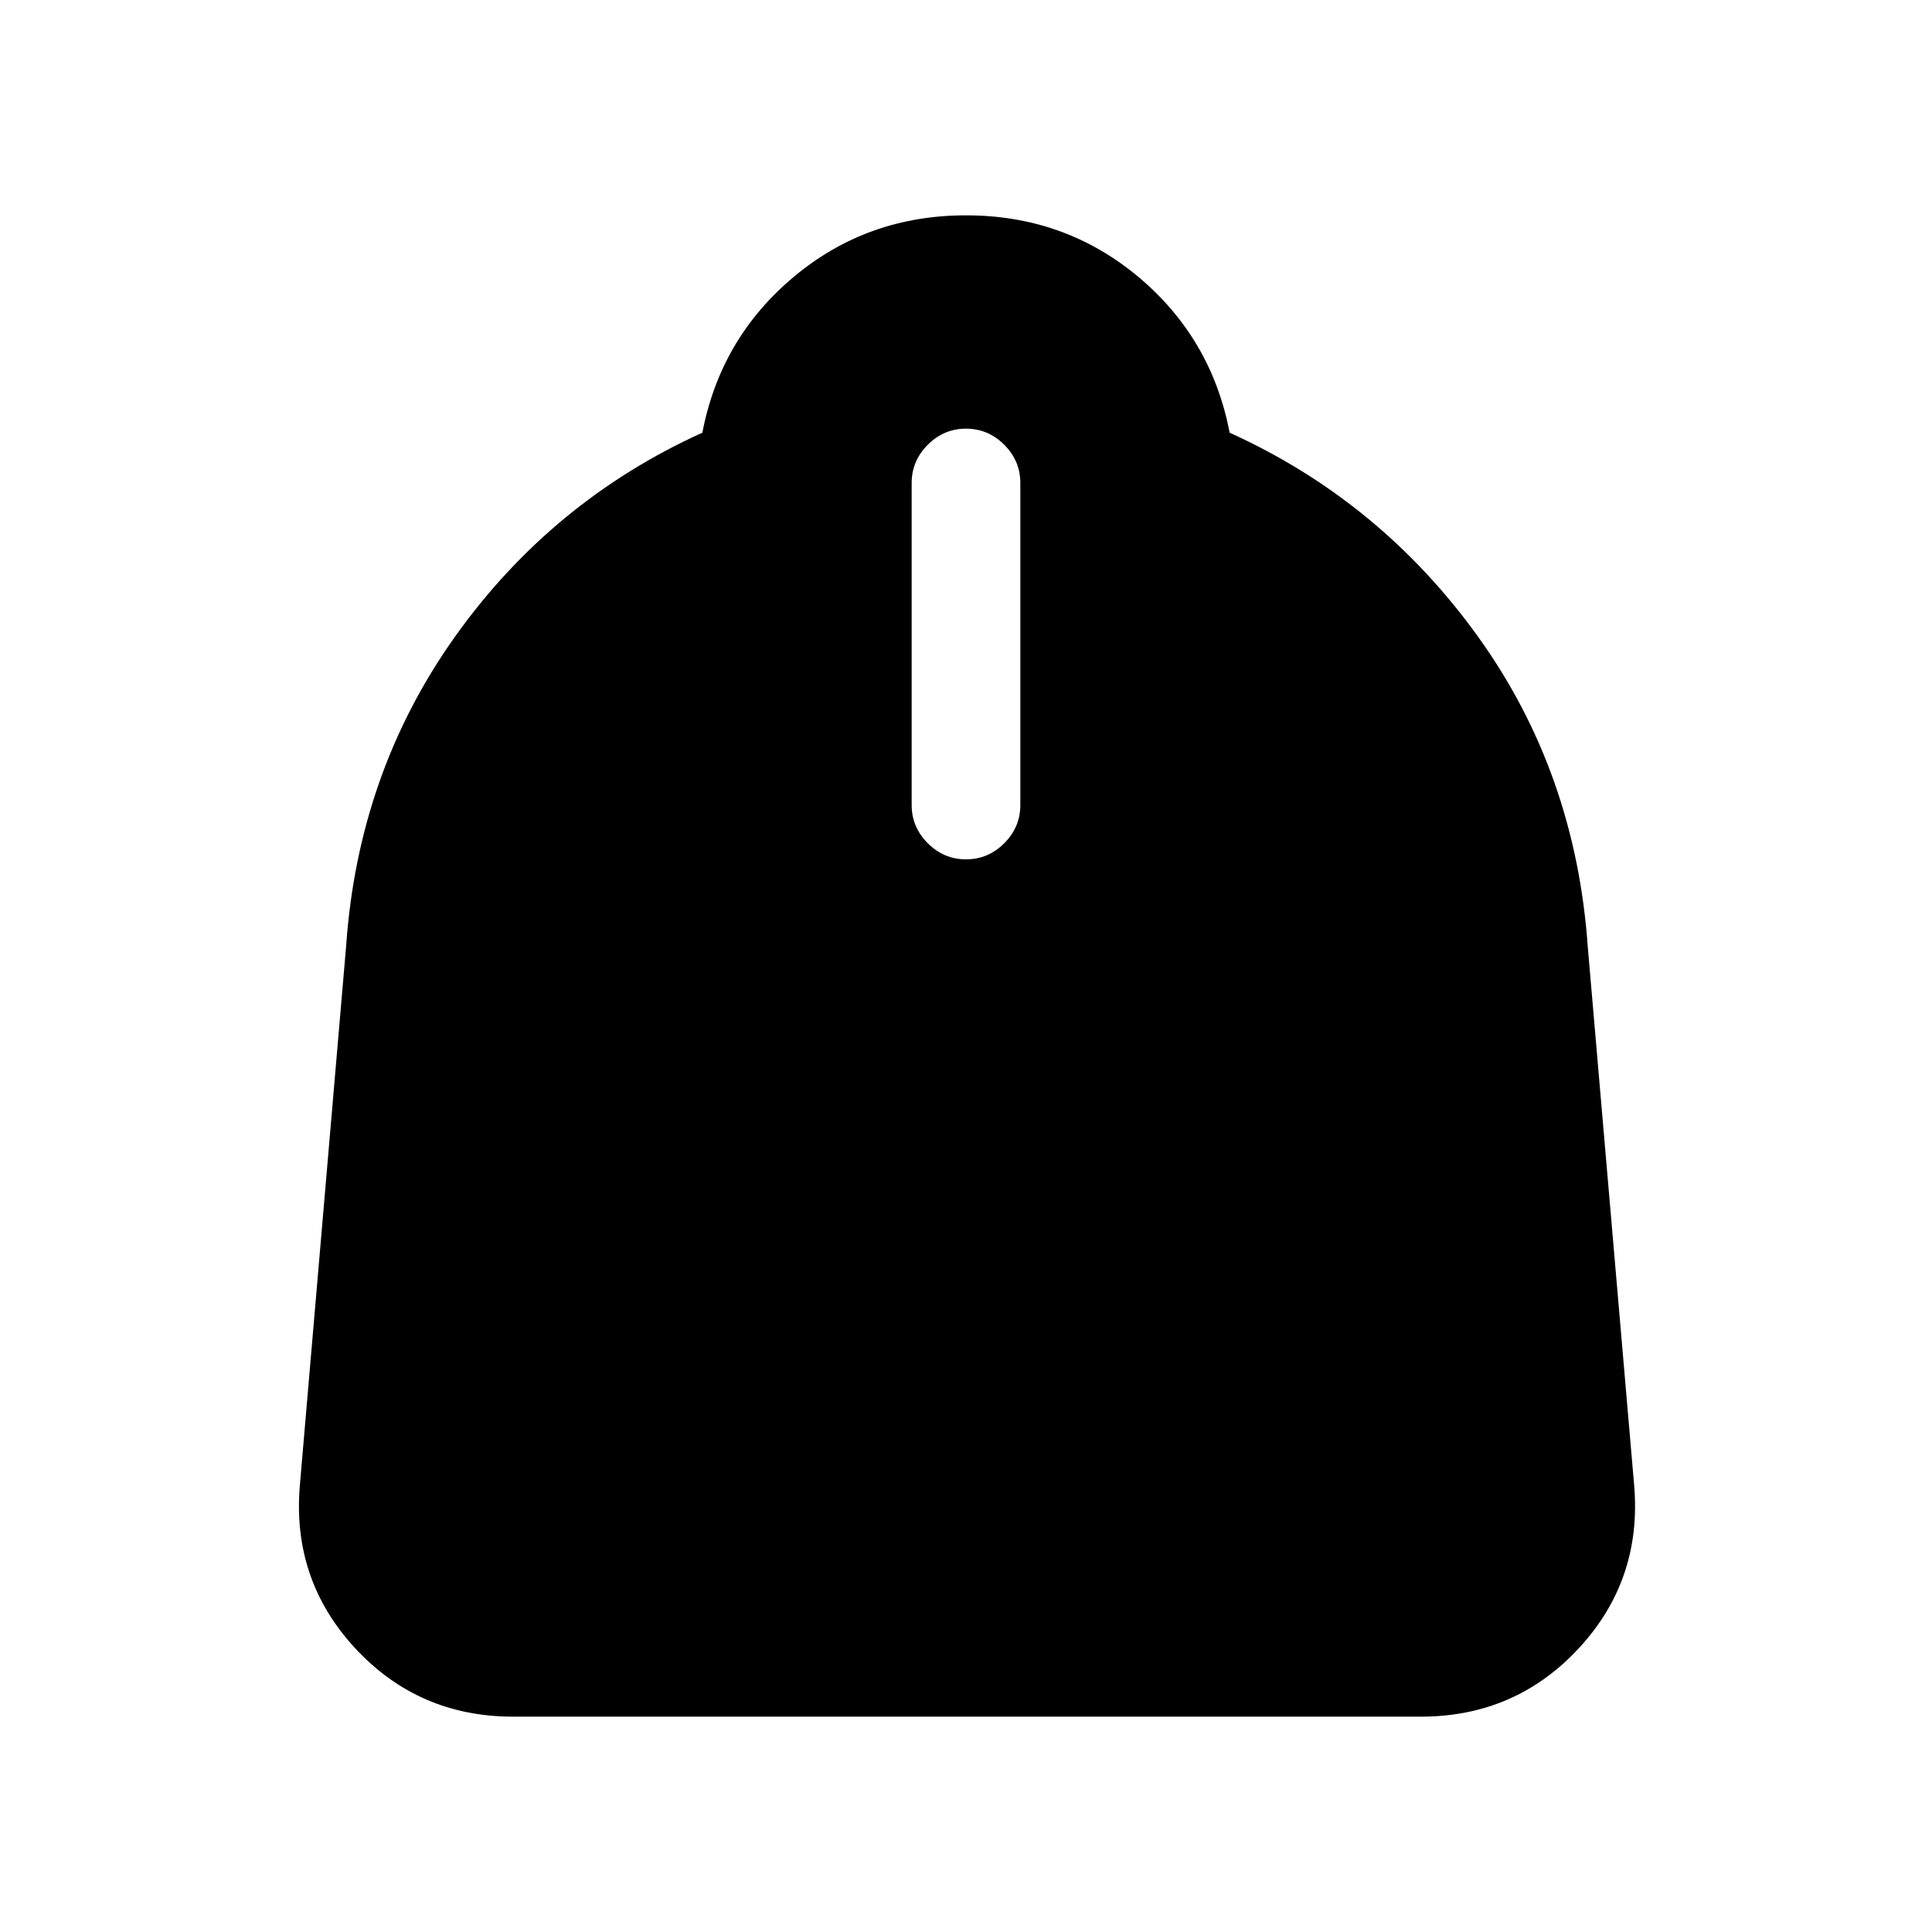 <svg xmlns="http://www.w3.org/2000/svg" height="24" width="24"><path d="M6.375 21.325q-1.175 0-1.963-.85-.787-.85-.687-2.025l.575-6.7q.15-2.15 1.35-3.838 1.2-1.687 3.075-2.537Q8.95 4.2 9.863 3.437q.912-.762 2.137-.762t2.138.762q.912.763 1.137 1.938 1.875.85 3.088 2.537 1.212 1.688 1.362 3.863l.575 6.675q.1 1.175-.687 2.025-.788.85-1.963.85ZM12 10.675q.275 0 .475-.2.2-.2.2-.475V6q0-.275-.2-.475-.2-.2-.475-.2-.275 0-.475.2-.2.2-.2.475v4q0 .275.2.475.2.2.475.2Z"/></svg>